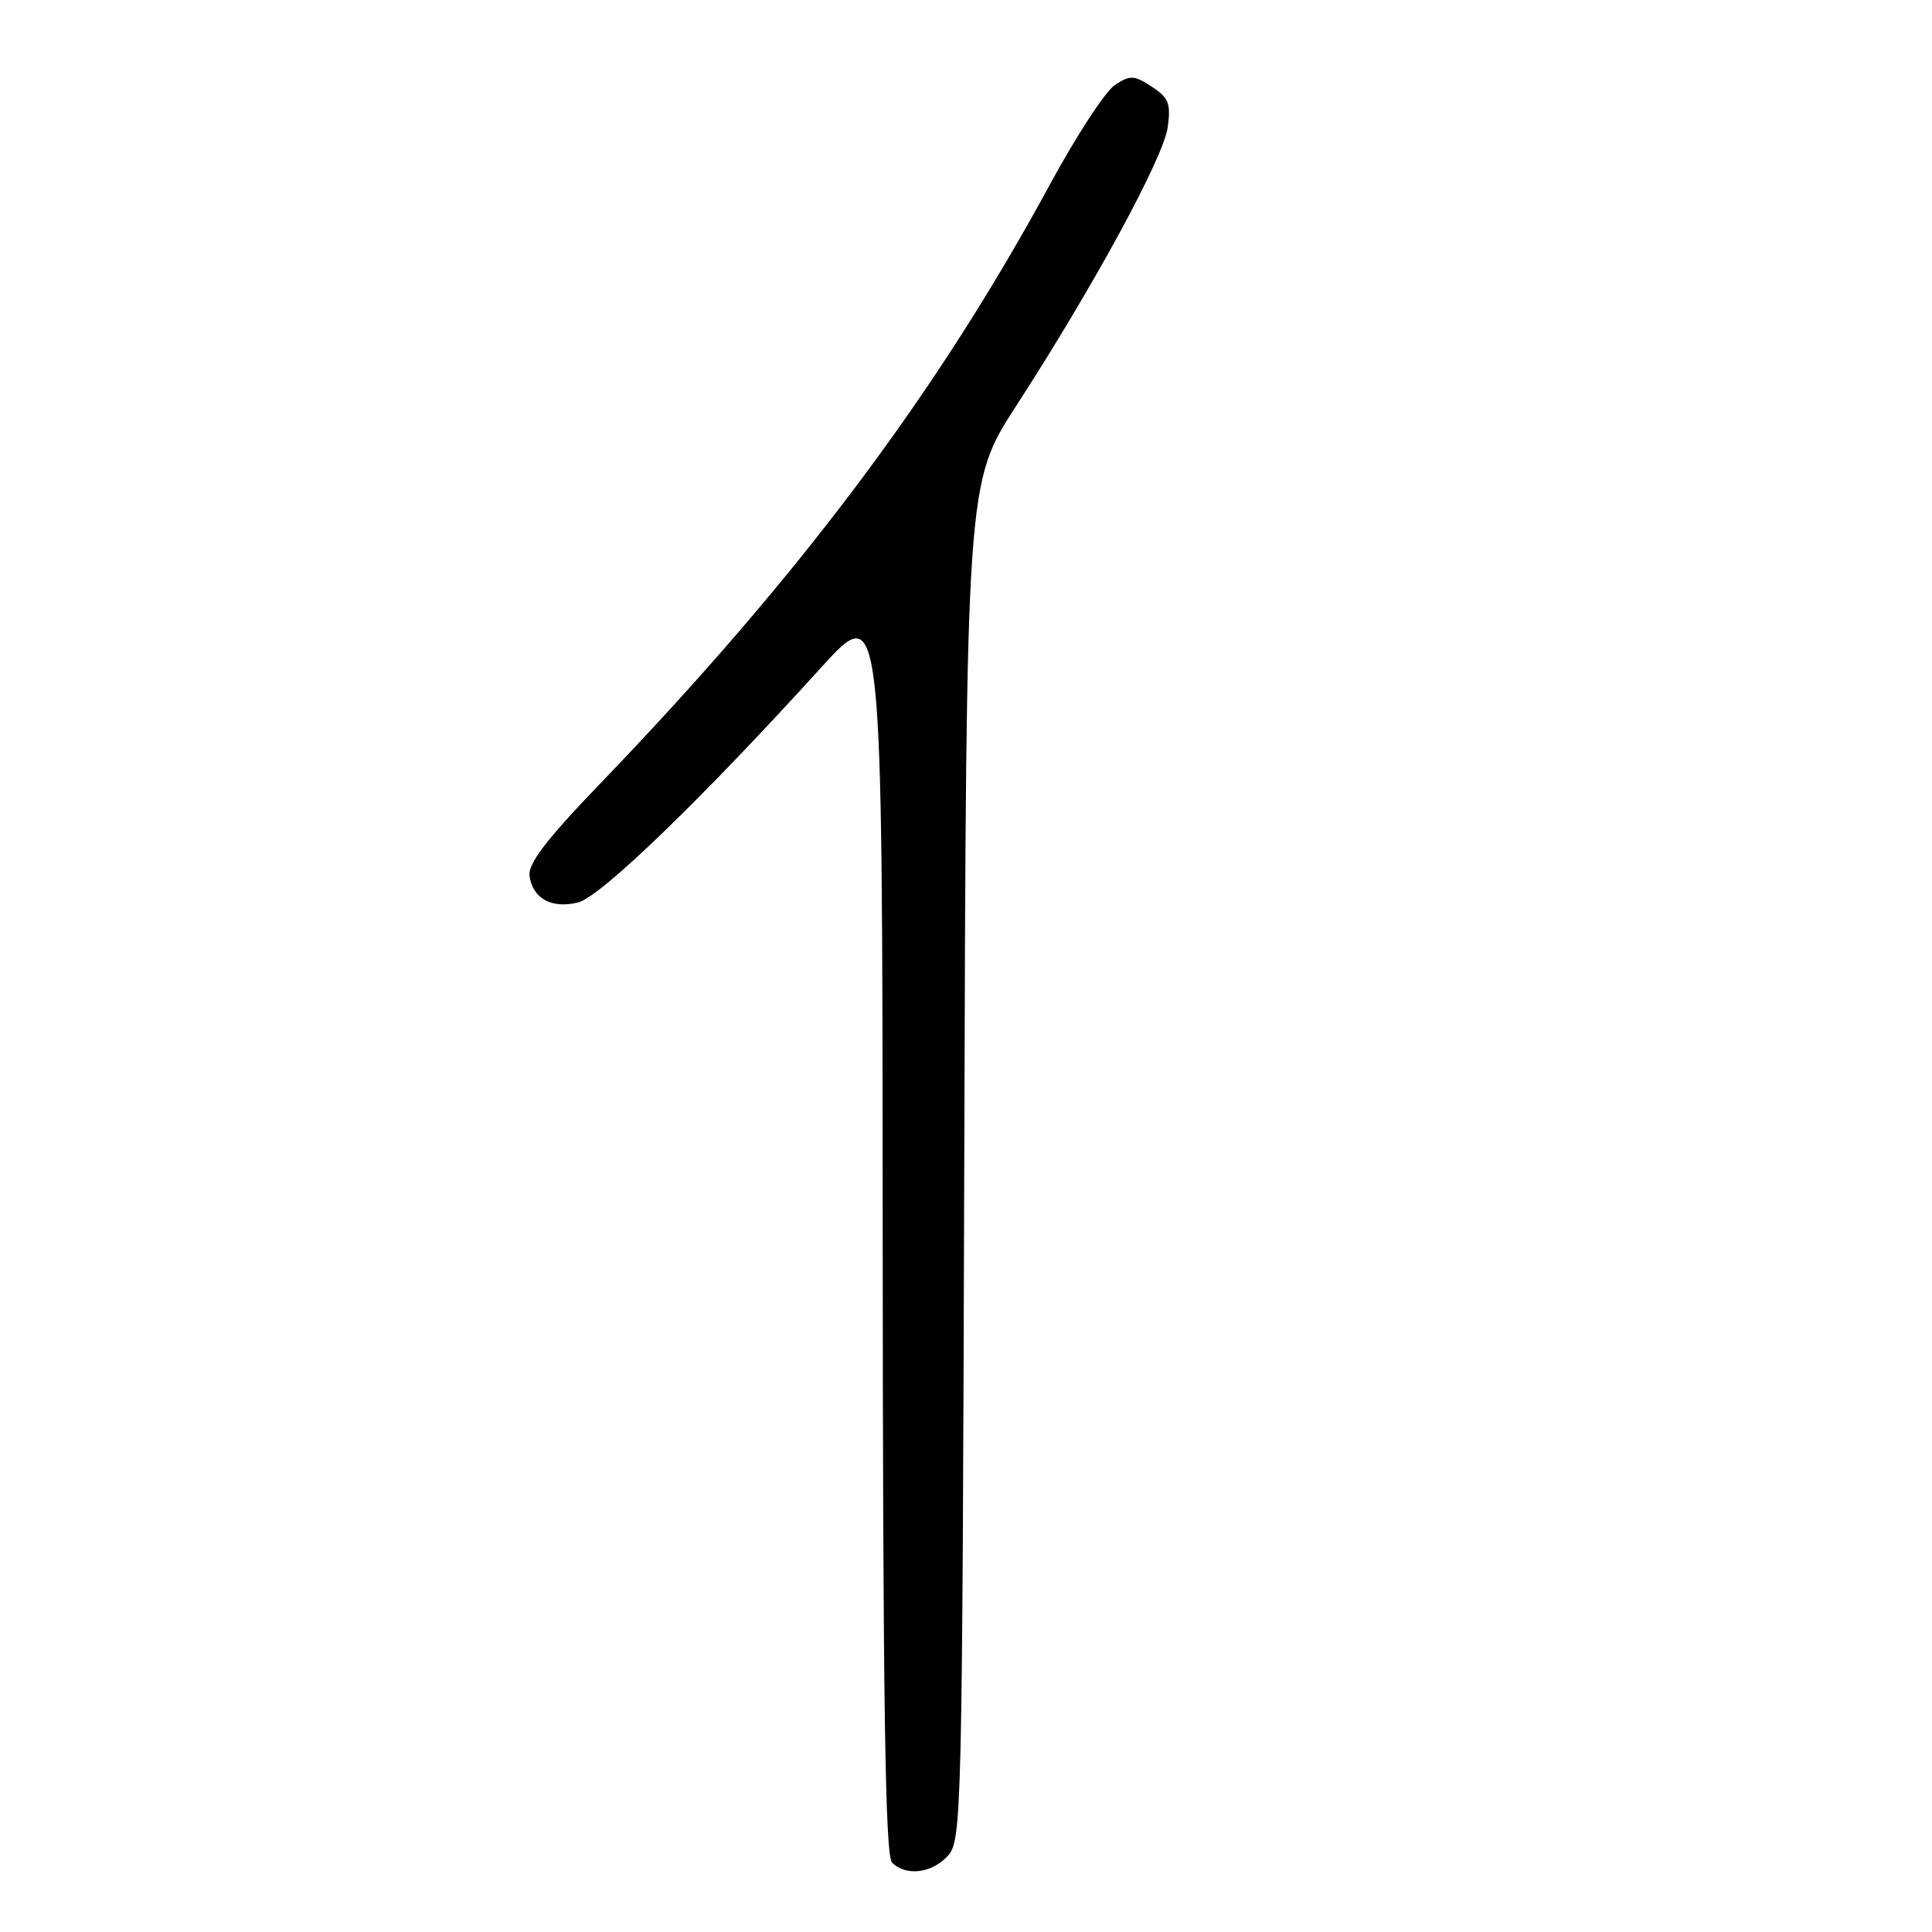 <?xml version="1.0" encoding="UTF-8" standalone="no"?>
<!DOCTYPE svg PUBLIC "-//W3C//DTD SVG 1.1//EN" "http://www.w3.org/Graphics/SVG/1.1/DTD/svg11.dtd" >
<svg xmlns="http://www.w3.org/2000/svg" xmlns:xlink="http://www.w3.org/1999/xlink" version="1.1" viewBox="0 0 256 256">
 <g >
 <path fill="currentColor"
d=" M 125.60 245.90 C 127.43 243.86 127.51 240.69 127.77 153.90 C 128.03 64.00 128.03 64.00 134.67 53.75 C 144.89 37.97 154.18 20.89 154.73 16.85 C 155.16 13.73 154.86 12.95 152.62 11.49 C 150.27 9.95 149.76 9.93 147.73 11.26 C 146.48 12.08 142.60 18.02 139.11 24.46 C 124.13 52.10 105.81 76.51 79.67 103.68 C 72.32 111.32 69.93 114.45 70.17 116.10 C 70.62 119.09 73.11 120.44 76.60 119.58 C 79.58 118.84 92.99 105.88 108.76 88.50 C 116.92 79.50 116.92 79.50 116.96 162.55 C 116.99 225.77 117.29 245.89 118.20 246.80 C 120.05 248.65 123.49 248.23 125.60 245.90 Z "/>
</g>
</svg>